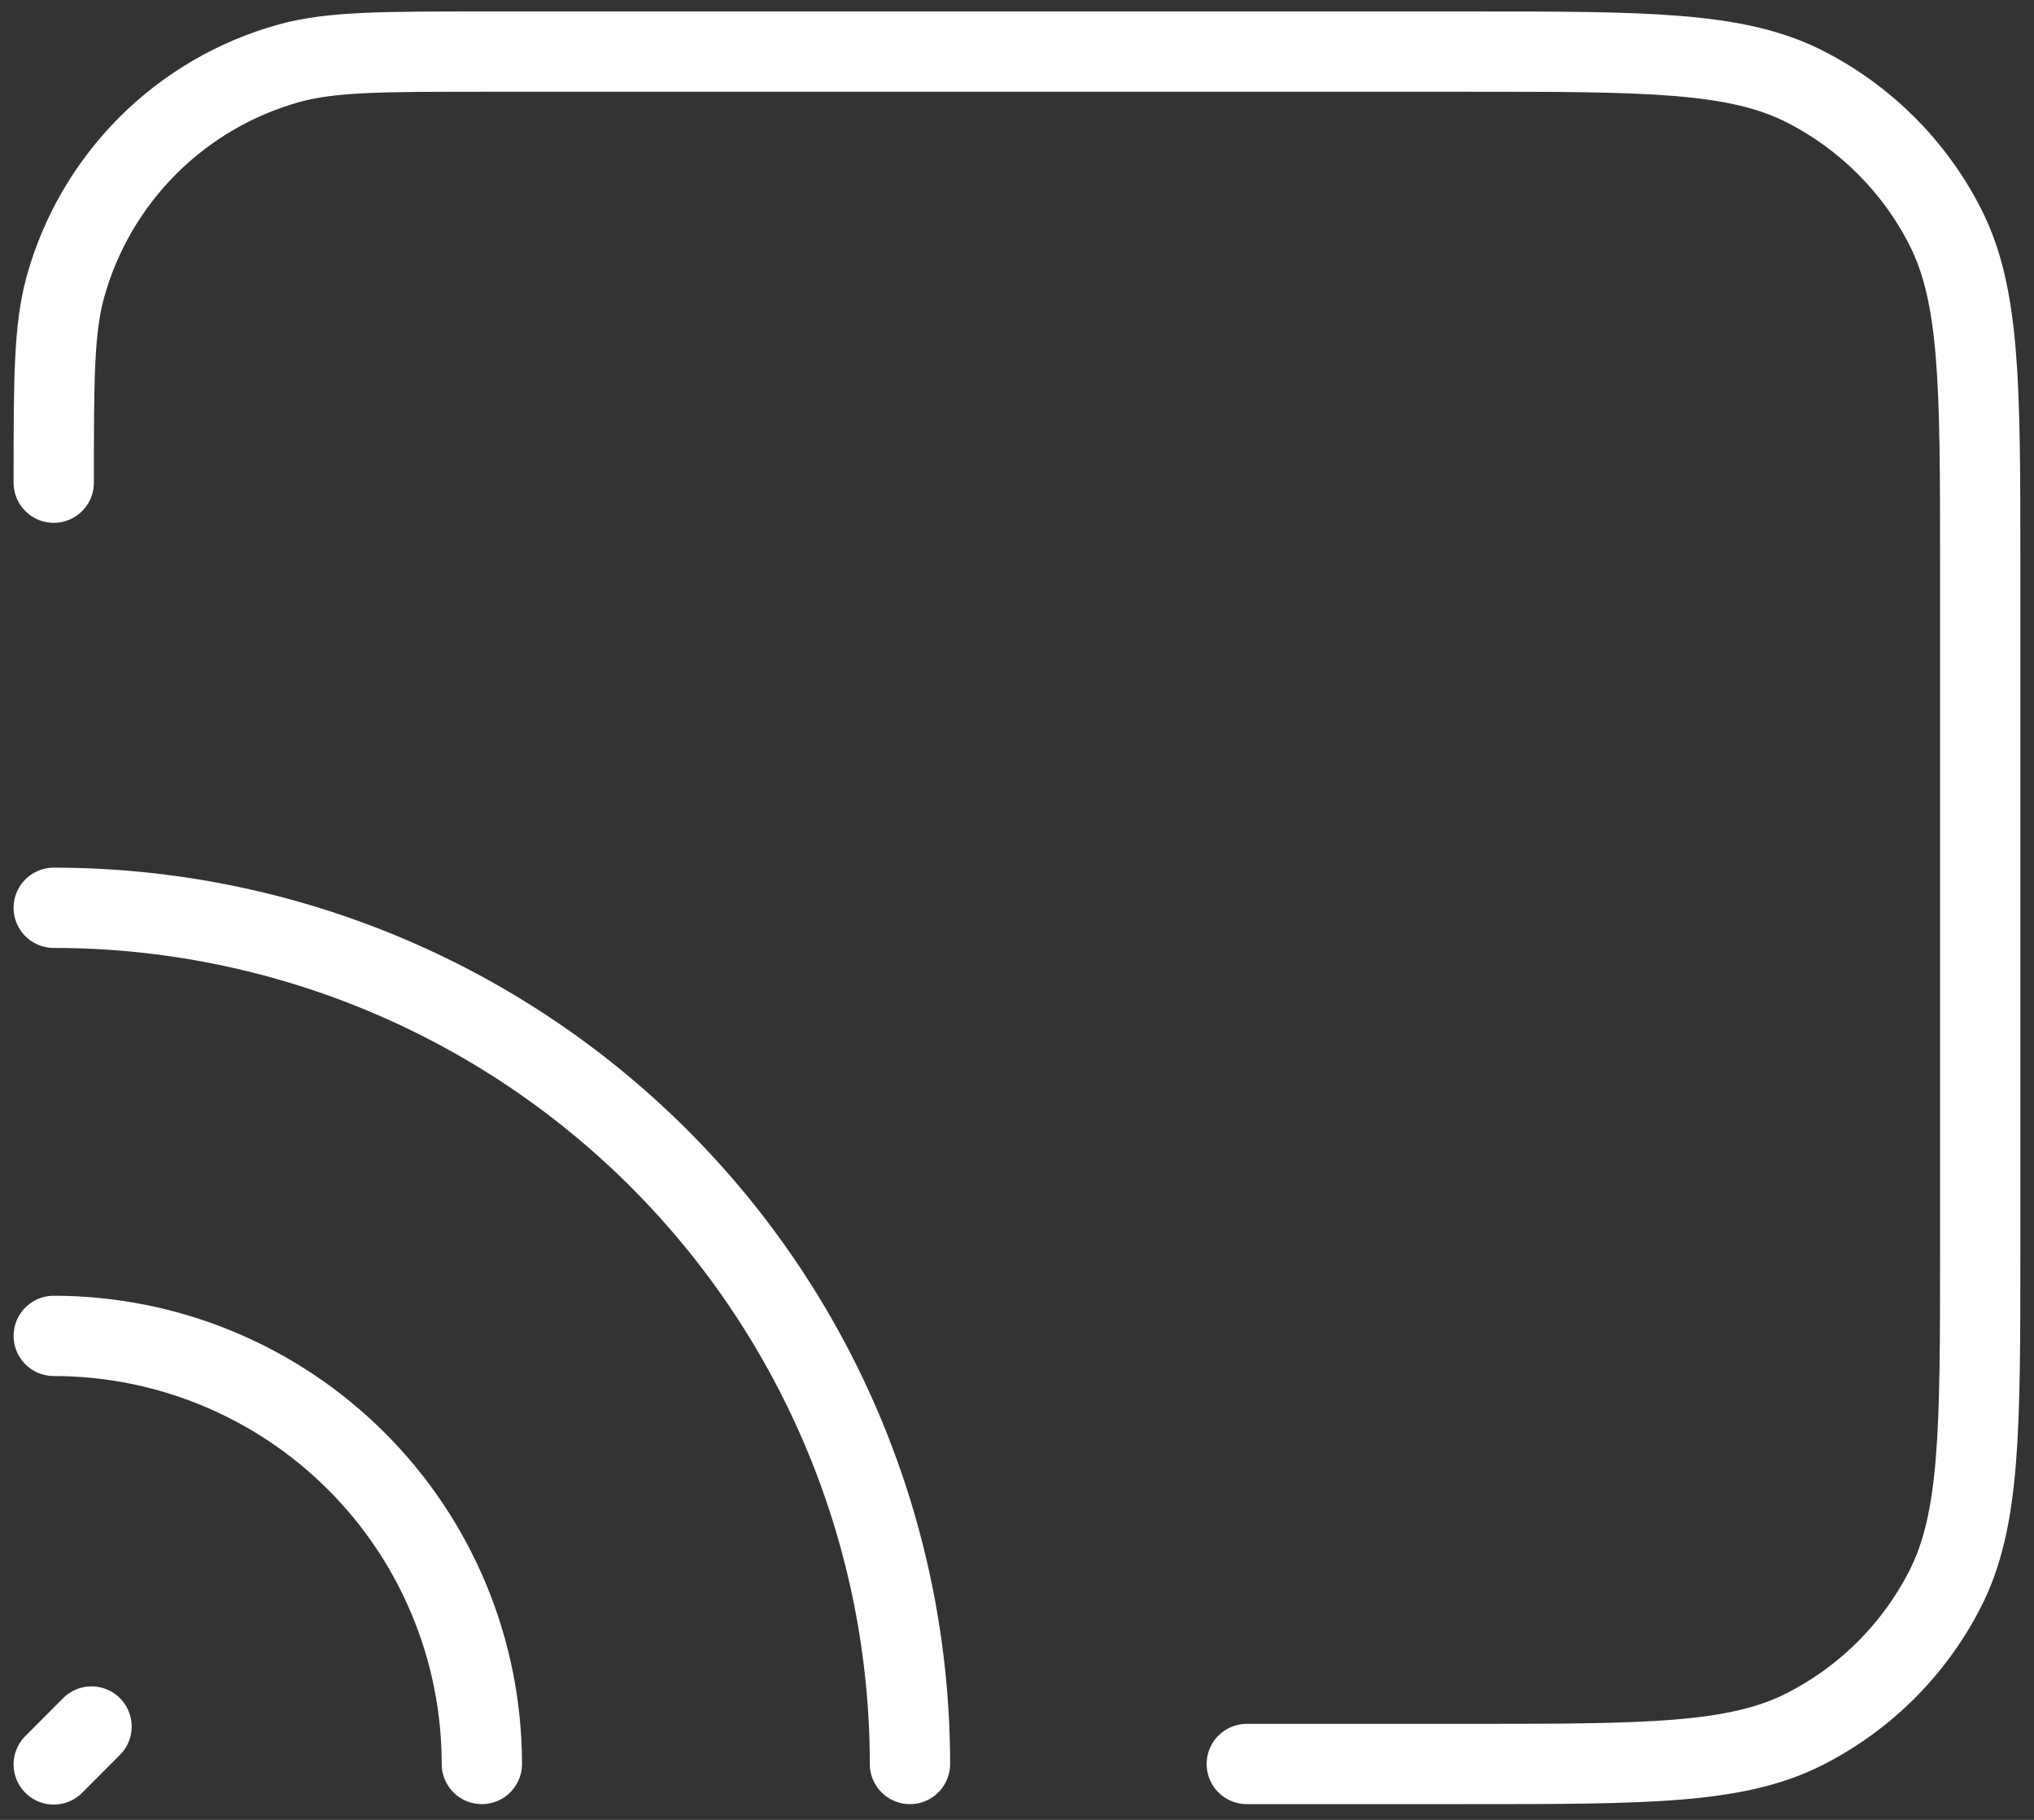 <svg width="38" height="34" viewBox="0 0 38 34" fill="none" xmlns="http://www.w3.org/2000/svg">
<rect x="0" y="0" width="38" height="34" fill="#333333" stroke="none"/>
<path d="M1.004 9.018C1.004 7.106 1.004 6.151 1.22 5.367C1.496 4.366 2.027 3.455 2.761 2.721C3.495 1.987 4.407 1.456 5.407 1.18C6.191 0.964 7.147 0.964 9.058 0.964H27.398C30.757 0.964 32.437 0.964 33.72 1.618C34.849 2.193 35.767 3.11 36.342 4.239C36.995 5.523 36.995 7.202 36.995 10.562V23.358C36.995 26.718 36.995 28.397 36.342 29.681C35.767 30.81 34.849 31.727 33.72 32.302C32.437 32.956 30.757 32.956 27.398 32.956H23.293" stroke="white" stroke-width="1.5" stroke-linecap="round" stroke-linejoin="round"/>
<path d="M17 32.956C17 28.714 15.315 24.645 12.315 21.645C9.315 18.645 5.247 16.96 1.004 16.96M1.004 32.964L1.71 32.256M9.002 32.956C9.002 30.835 8.16 28.8 6.66 27.301C5.16 25.801 3.126 24.958 1.004 24.958" stroke="white" stroke-width="1.5" stroke-linecap="round" stroke-linejoin="round"/>
</svg>
